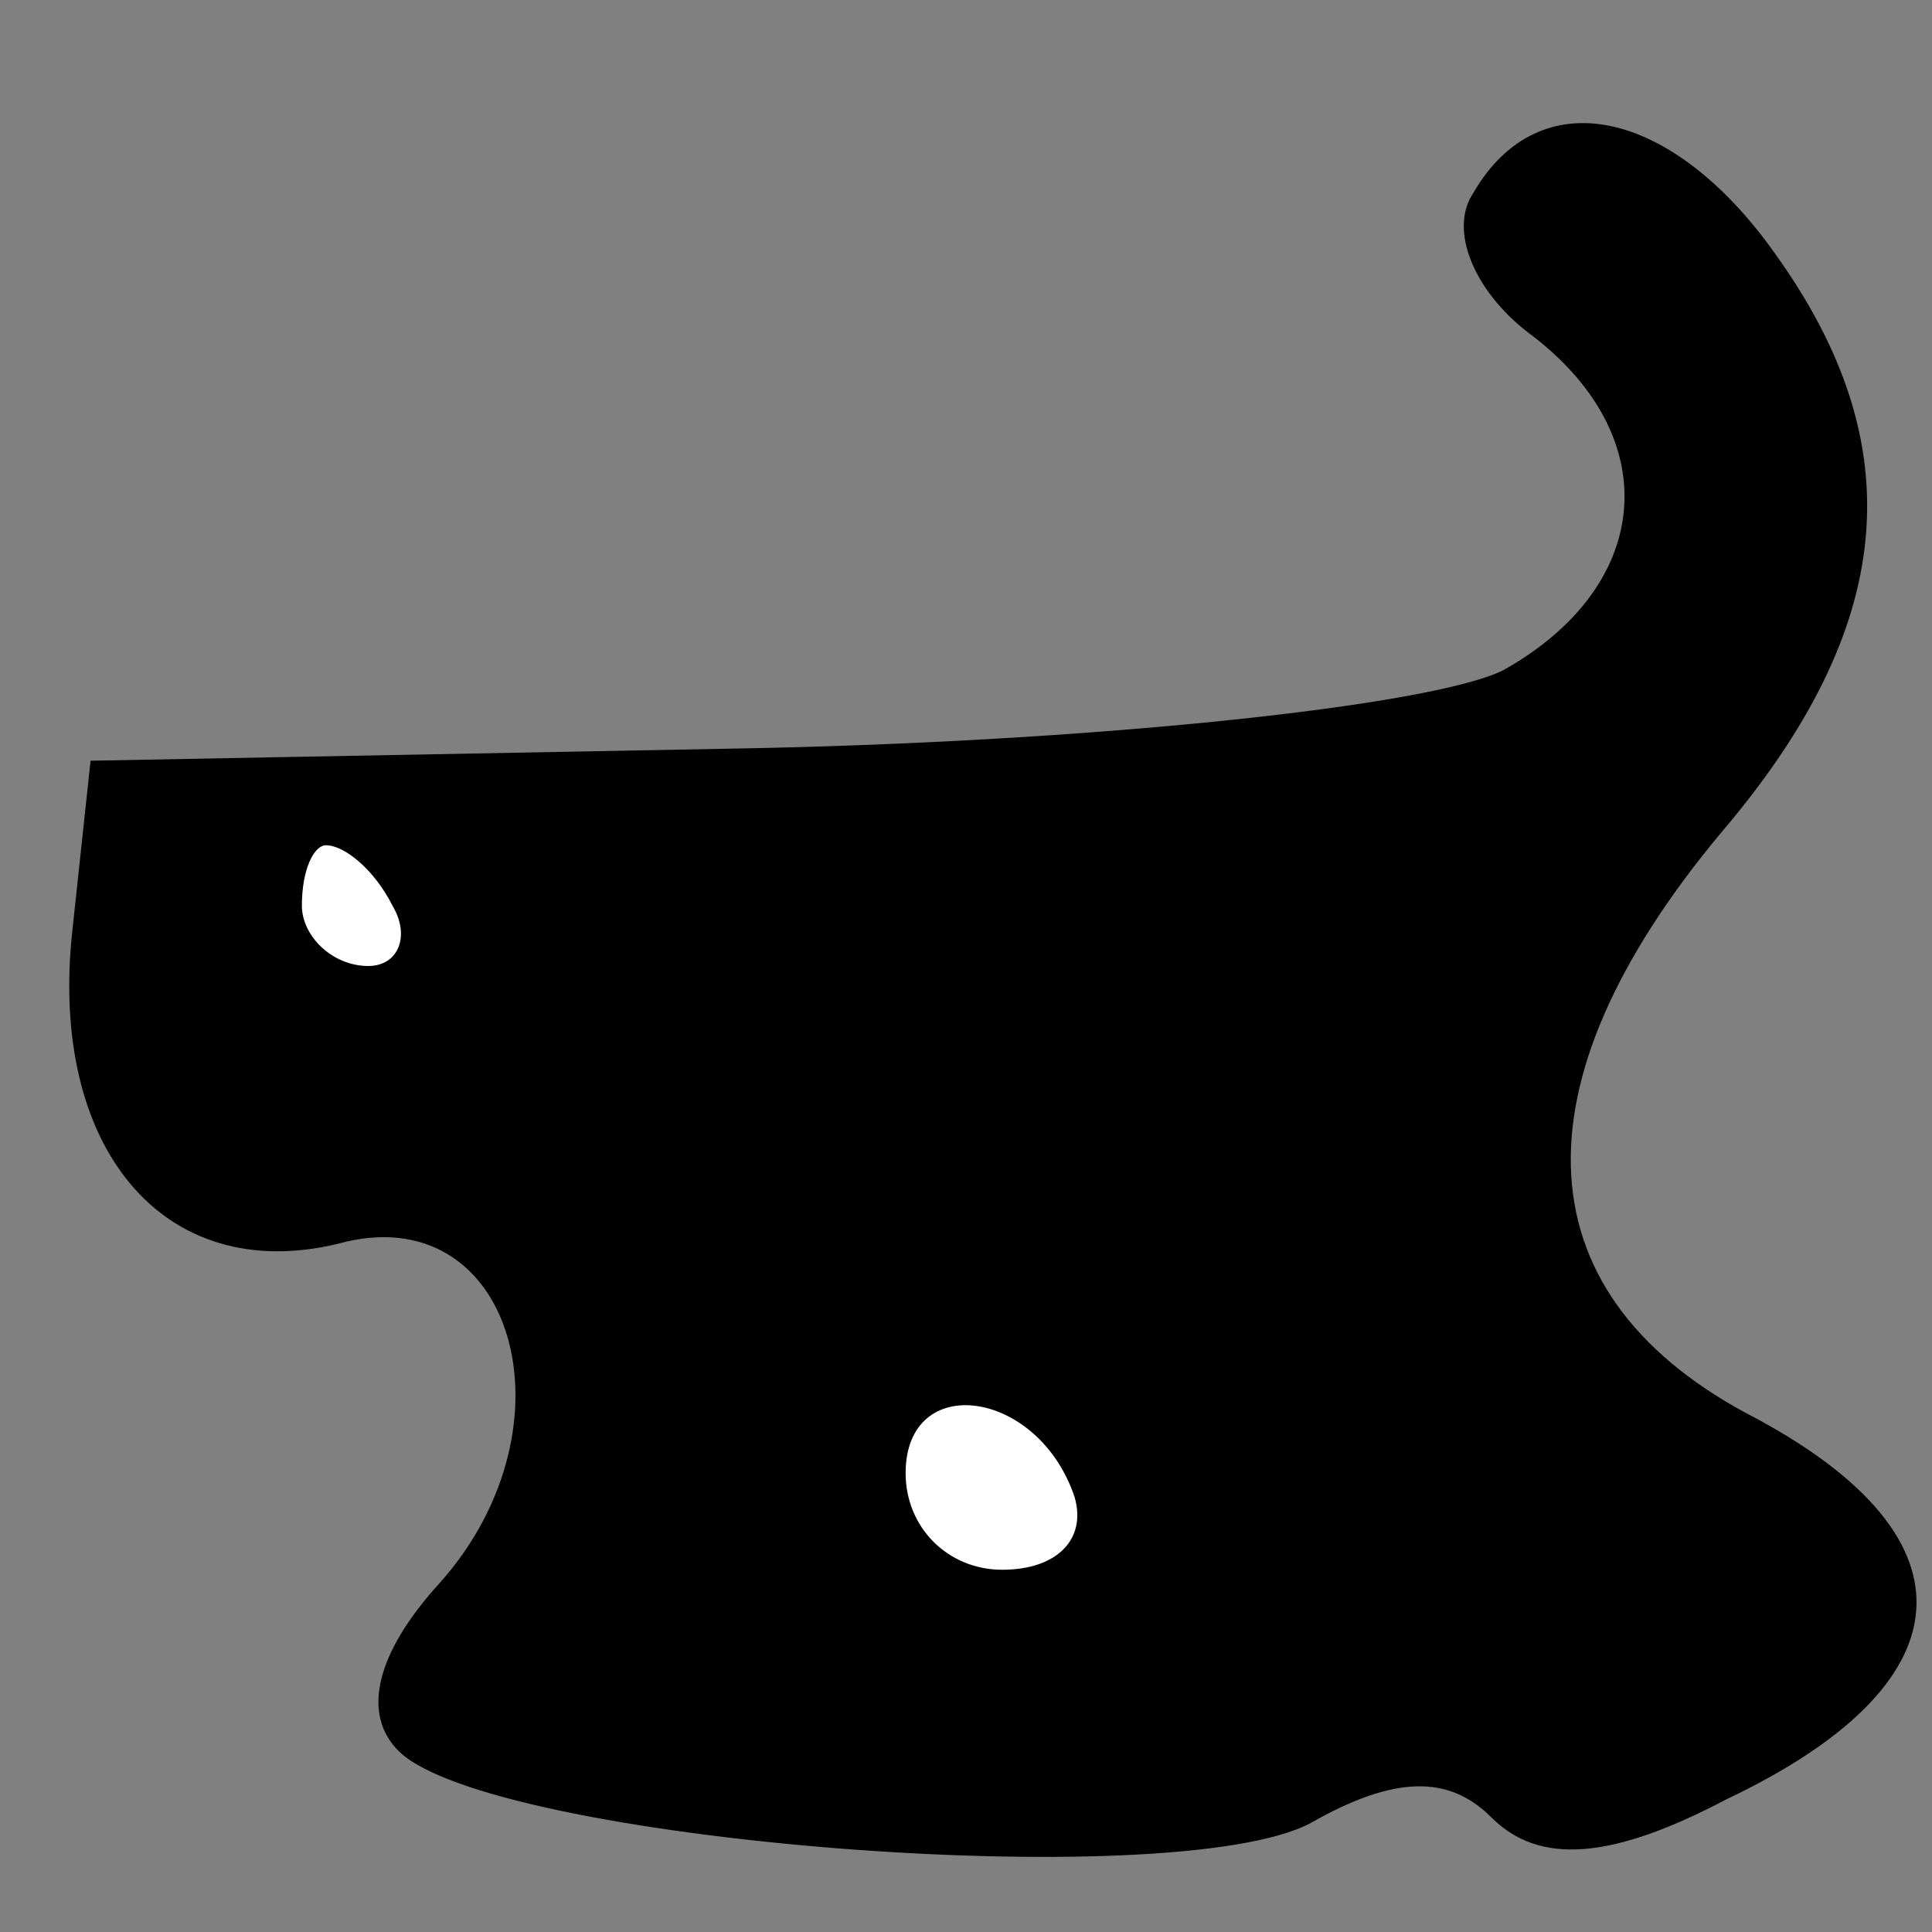 <?xml version="1.0" standalone="no"?>
<!DOCTYPE svg PUBLIC "-//W3C//DTD SVG 20010904//EN"
 "http://www.w3.org/TR/2001/REC-SVG-20010904/DTD/svg10.dtd">
<svg version="1.0" xmlns="http://www.w3.org/2000/svg"
 width="32pt" height="32pt" viewBox="0 0 32 32"
 preserveAspectRatio="xMidYMid meet">
<rect x="0" y="0" width="32" height="32" fill="#808080" stroke="none"/>
<g transform="translate(0,32) scale(0.1,-0.1)"
fill="#000000" stroke="none">
<path fill="#000000" stroke="none" d="M244 288 c-4 -6 0 -16 9 -23 23 -17 21
-42 -4 -56 -12 -6 -69 -12 -128 -13 l-106 -2 -3 -28 c-4 -36 15 -59 44 -52 29
8 40 -30 17 -56 -11 -12 -13 -22 -7 -28 15 -15 128 -24 151 -12 14 8 23 8 30
1 8 -8 20 -7 39 3 40 19 42 43 5 63 -39 20 -41 55 -6 97 29 34 32 64 9 96 -17
24 -39 29 -50 10z"/>
<path fill="#ffffff" stroke="none" d="M65 170 c3 -5 1 -10 -4 -10 -6 0 -11 5
-11 10 0 6 2 10 4 10 3 0 8 -4 11 -10z"/>
<path fill="#ffffff" stroke="none" d="M178 72 c2 -7 -3 -12 -12 -12 -9 0 -16
7 -16 16 0 17 22 14 28 -4z"/>
</g>
</svg>
